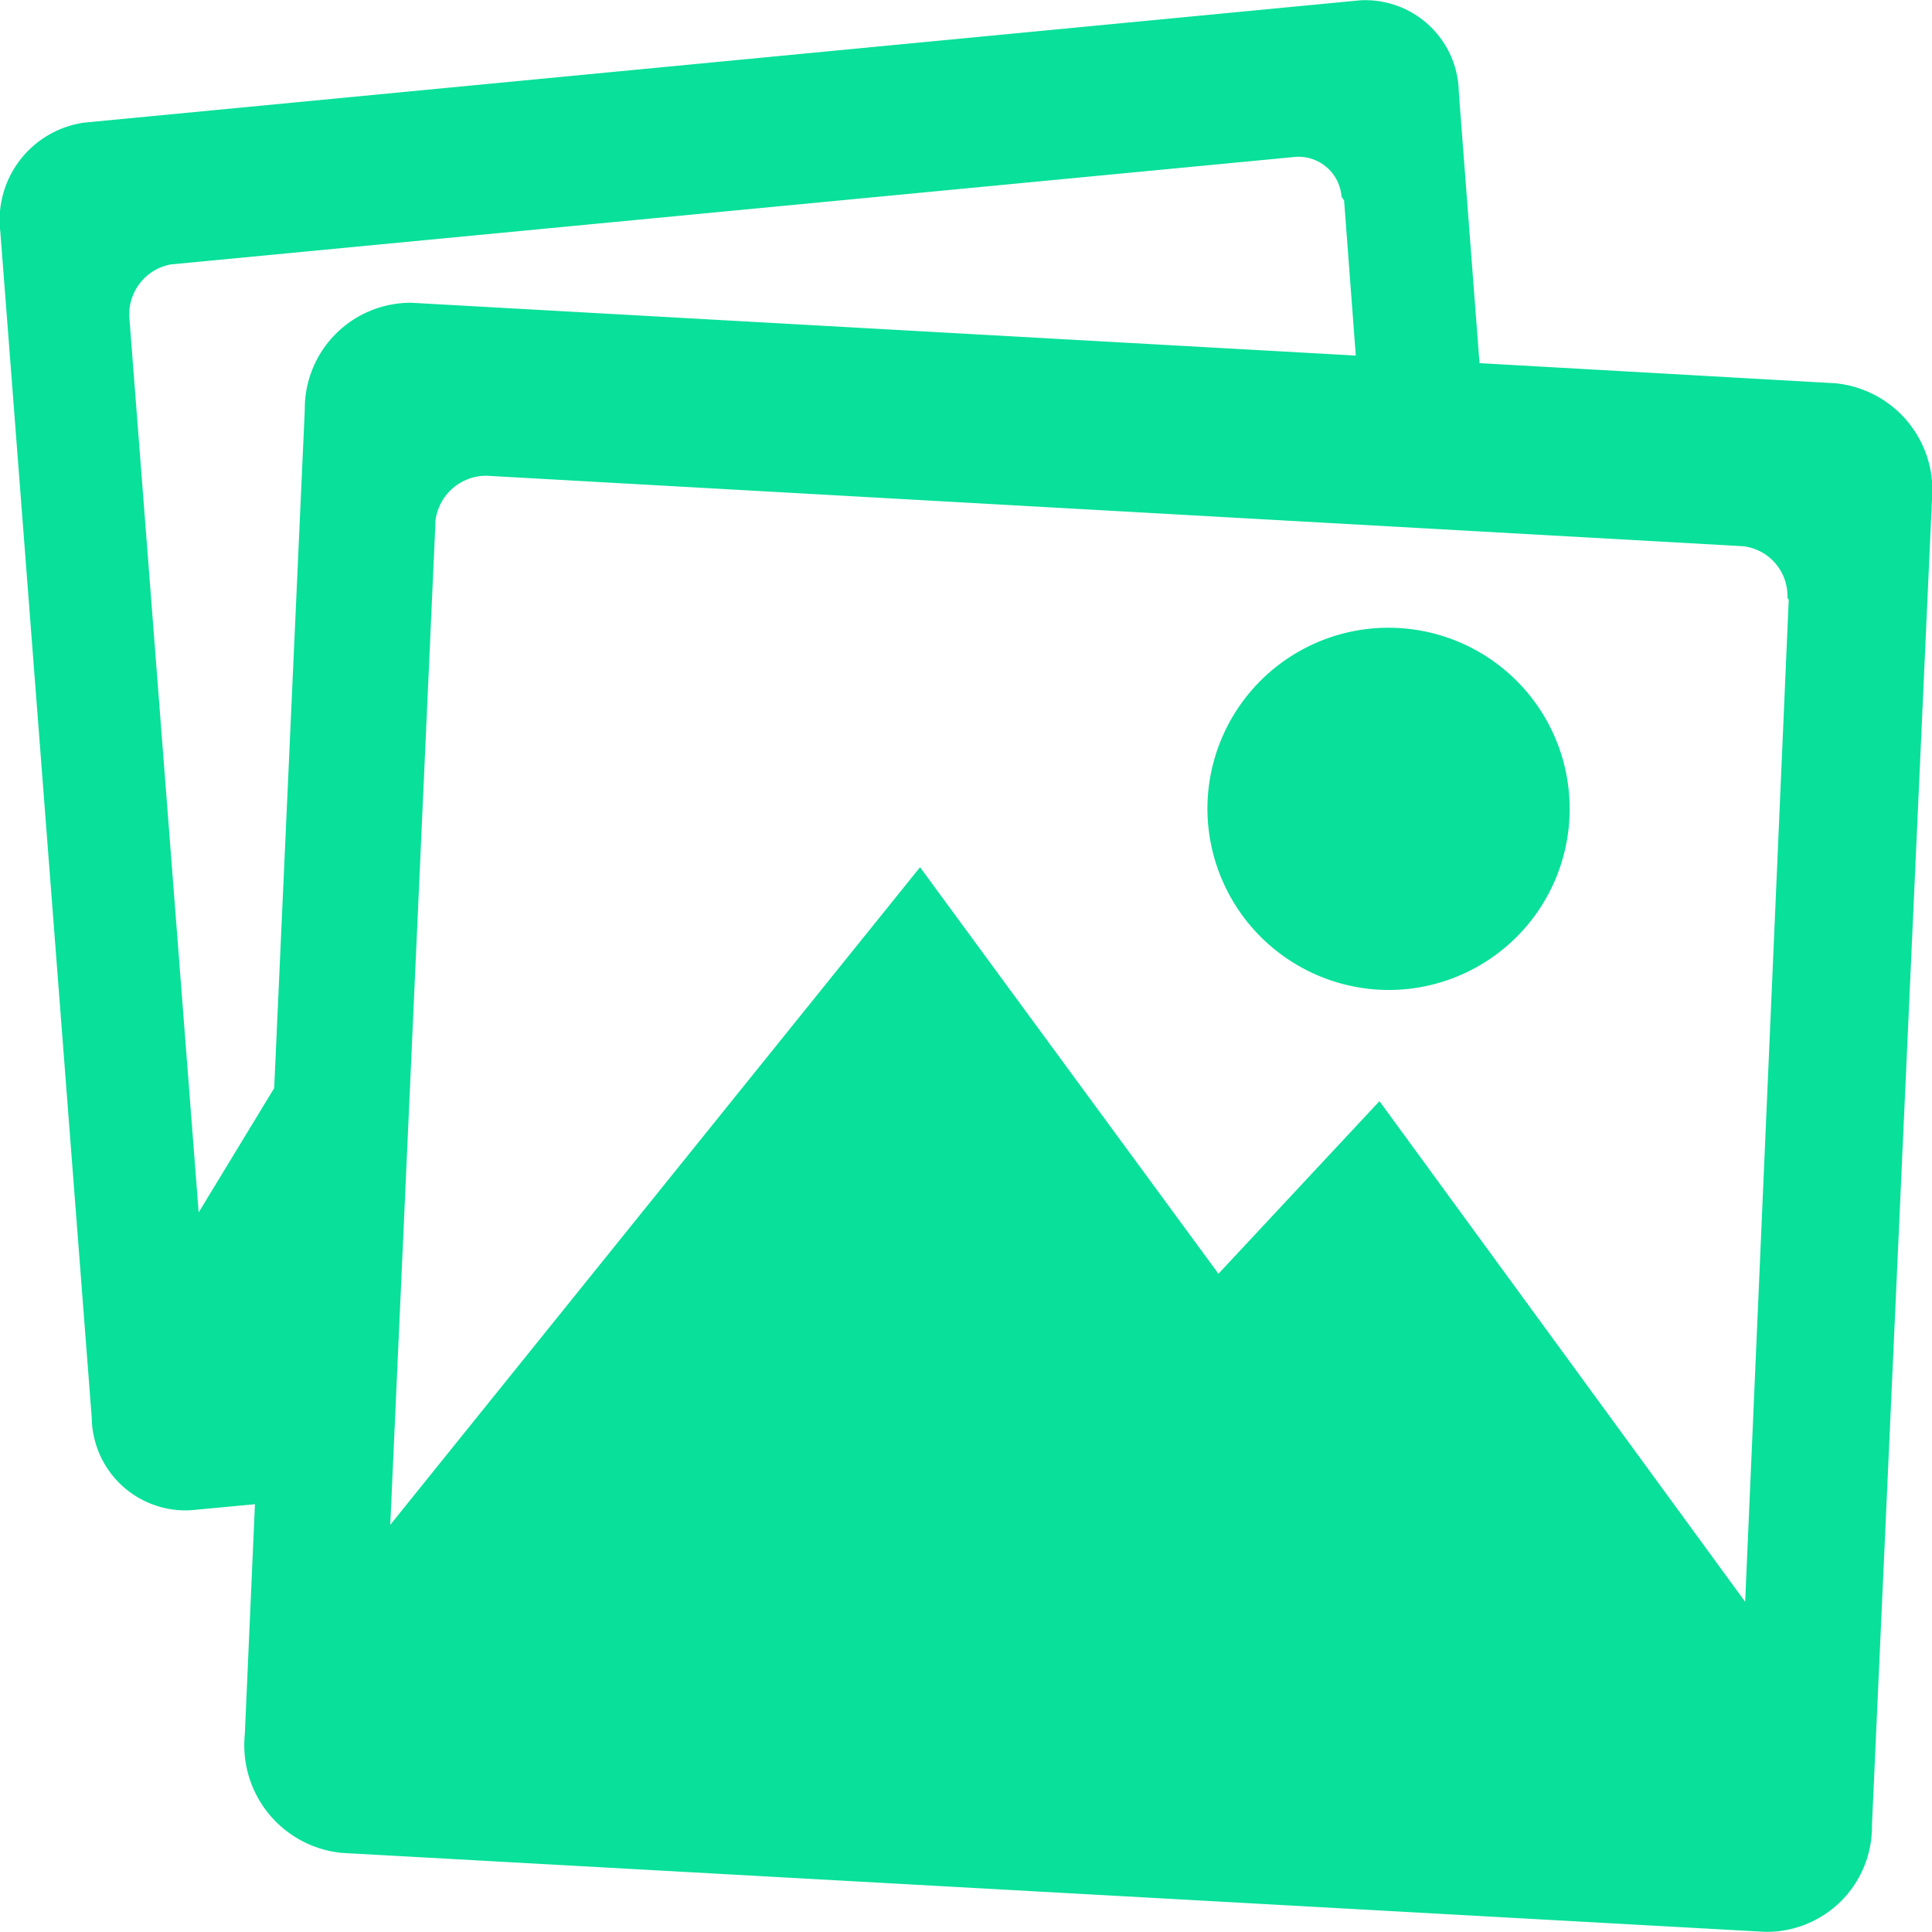 <svg xmlns="http://www.w3.org/2000/svg" width="24" height="24" viewBox="0 0 24 24">
  <g id="Icon_ionic-md-images" data-name="Icon ionic-md-images" transform="translate(-2.252 -4.502)">
    <path id="Path_9758" data-name="Path 9758" d="M25.051,9.263l-4.42-.25L20.374,5.65a1.162,1.162,0,0,0-1.227-1.144L3.3,6.025A1.222,1.222,0,0,0,2.256,7.382L3.392,22.119a1.165,1.165,0,0,0,1.227,1.144l.8-.075L5.293,26.05a1.344,1.344,0,0,0,1.2,1.469l17.684.981a1.307,1.307,0,0,0,1.329-1.325l.745-16.456A1.335,1.335,0,0,0,25.051,9.263ZM6.038,9.594l-.38,8.425L4.72,19.563,3.858,8.438V8.375a.632.632,0,0,1,.514-.588L18.354,6.45a.537.537,0,0,1,.563.494c0,.012.016.012.016.025s.016.013.016.025l.145,1.925L7.361,8.263A1.317,1.317,0,0,0,6.038,9.594ZM23.931,24.4l-4.543-6.219-2,2.144-3.707-5.05L7.1,23.444,7.661,11v-.025a.636.636,0,0,1,.638-.563l15.6.875a.621.621,0,0,1,.557.638c0,.013.016.019.016.031Z" transform="translate(0)" fill="#09e099"/>
    <path id="Path_9759" data-name="Path 9759" d="M27,18a2.25,2.25,0,1,0-2.25-2.25A2.257,2.257,0,0,0,27,18Z" transform="translate(-7.499 -1.2)" fill="#09e099"/>
  </g>
</svg>
